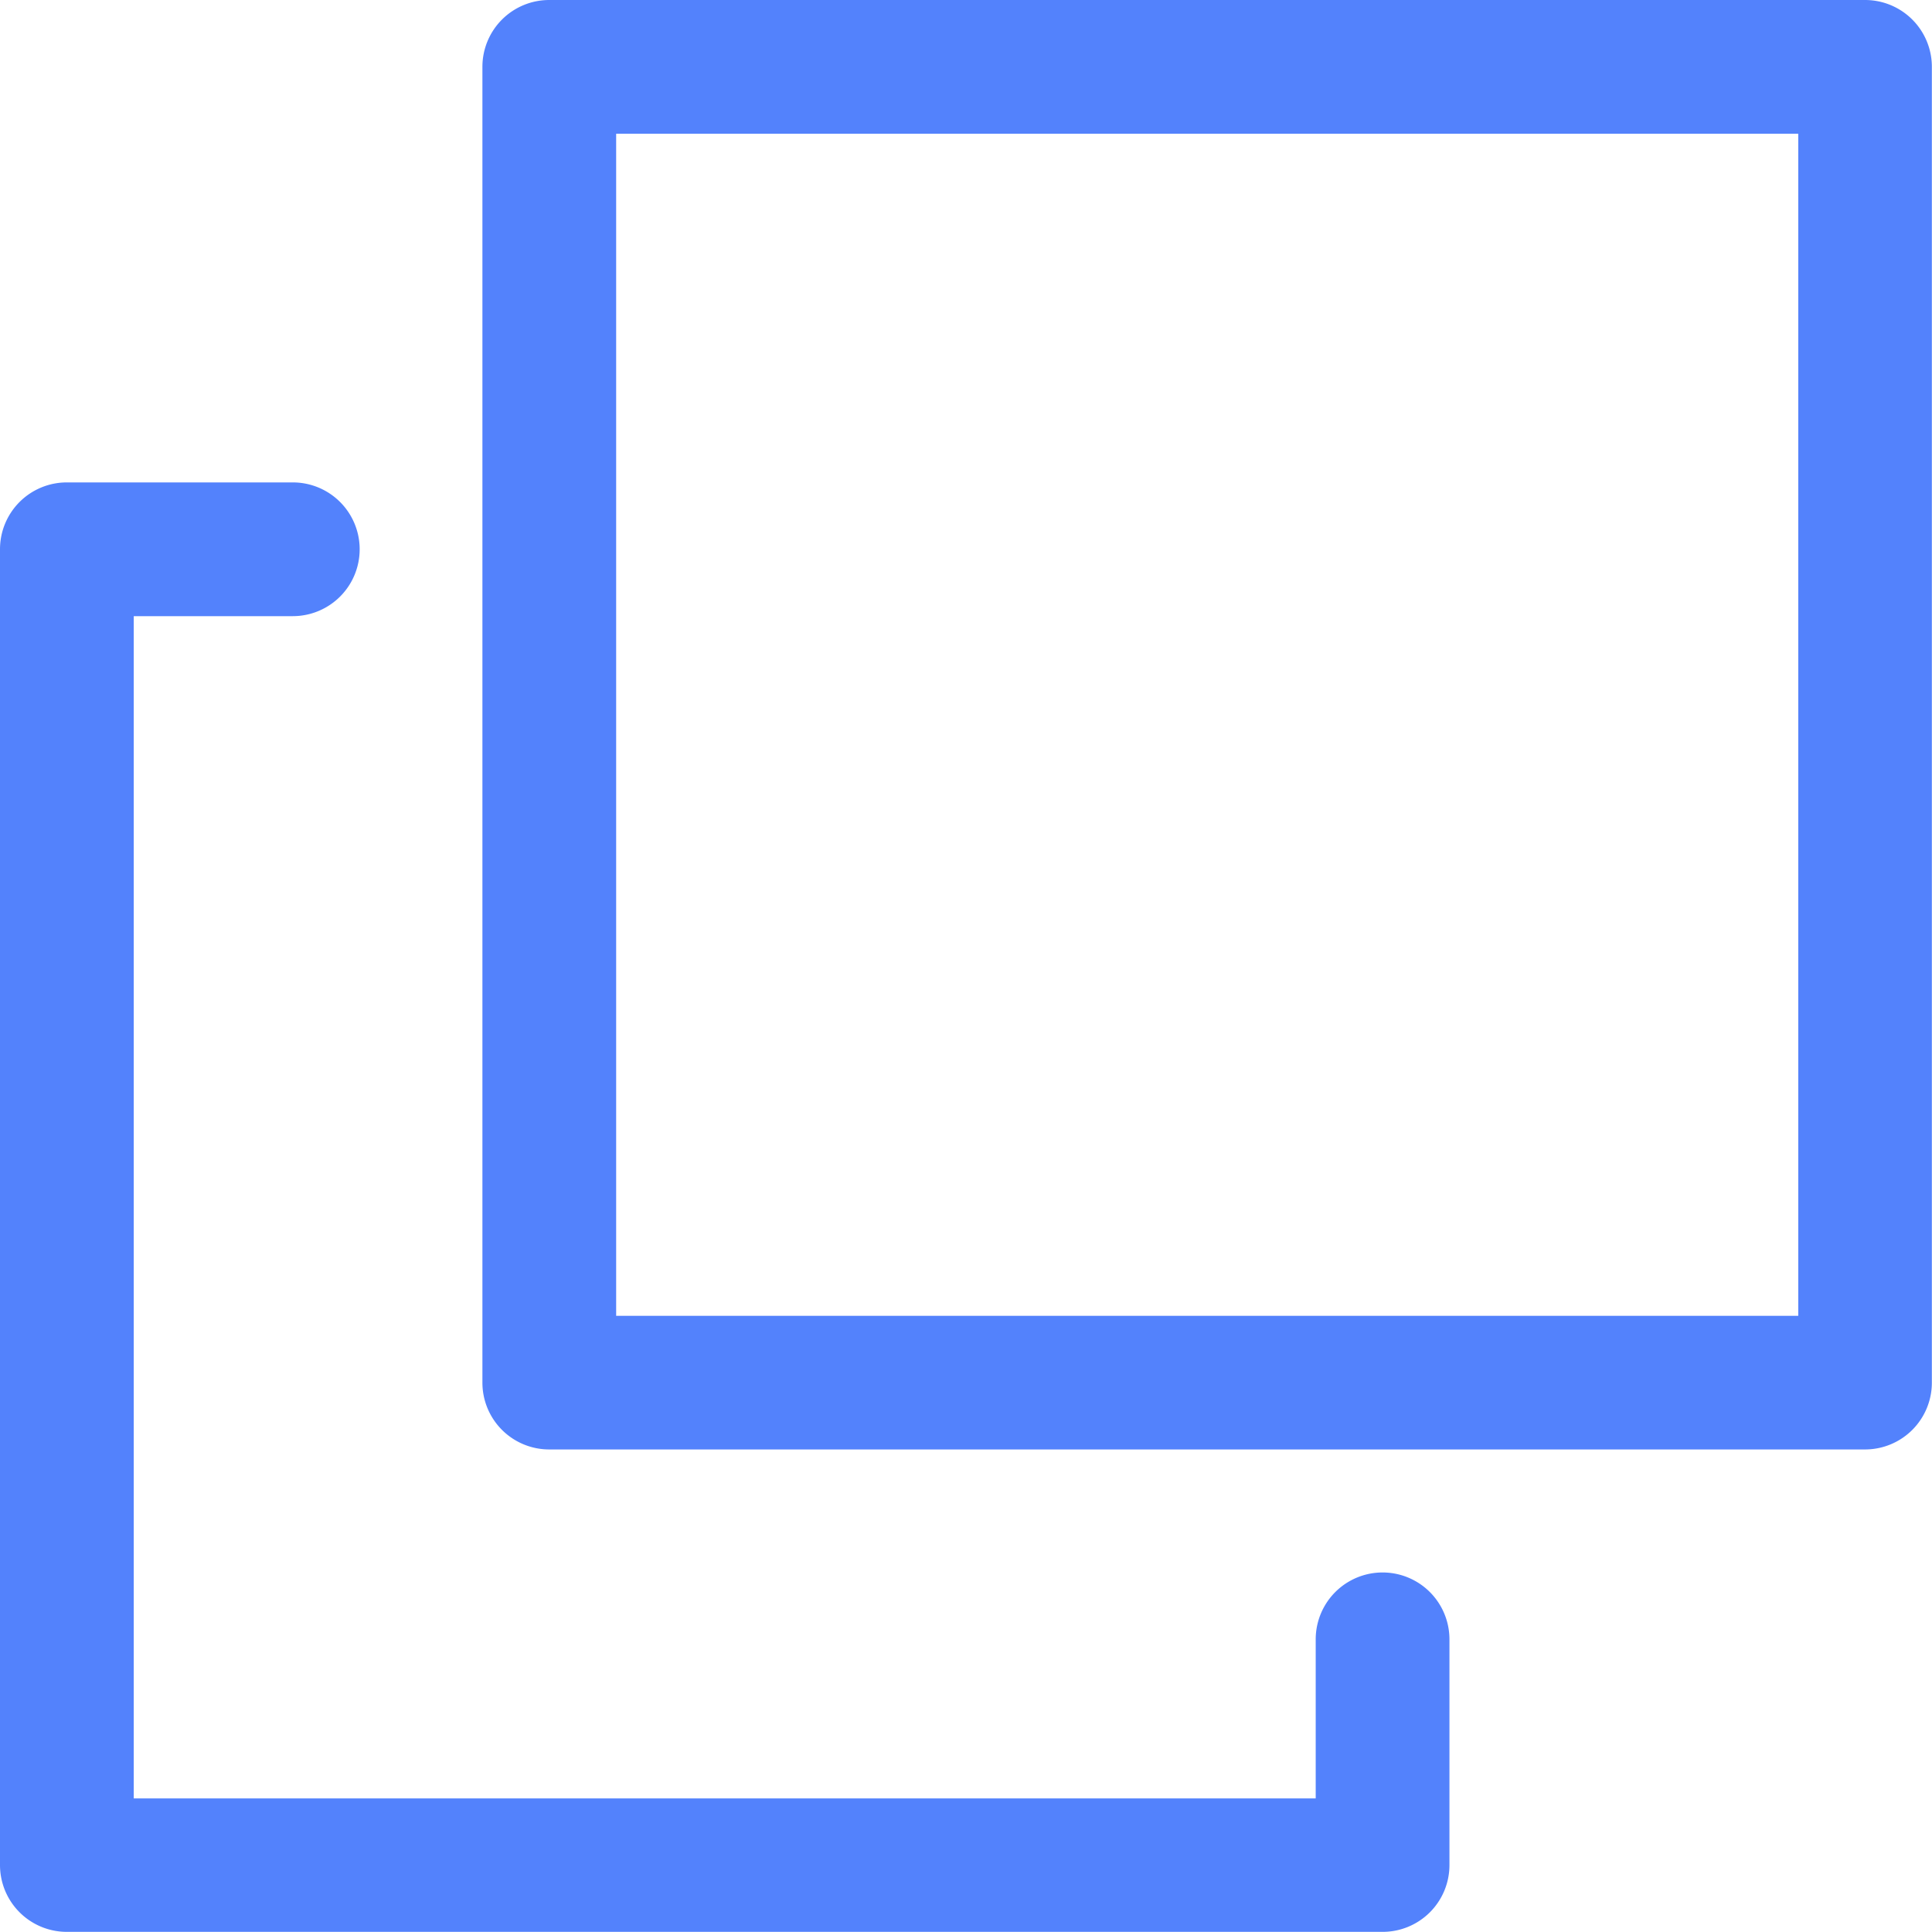 <svg xmlns="http://www.w3.org/2000/svg" width="13.969" height="13.968" viewBox="0 0 13.969 13.968"><defs><style>.a{fill:#5382fc;stroke:#5382fc;stroke-width:0.1px;}</style></defs><g transform="translate(0.05 0.05)"><path class="a" d="M12.54,18.061a.433.433,0,0,0,0-.867H10.906a.433.433,0,0,0-.433.433v9.514a.433.433,0,0,0,.433.433H20.42a.433.433,0,0,0,.433-.433V25.509a.433.433,0,1,0-.867,0v1.2H11.34V18.061Z" transform="translate(-10.473 -13.706)"/><path class="a" d="M28.469,9.146H18.955a.433.433,0,0,0-.433.433v9.514a.433.433,0,0,0,.433.433h9.514a.433.433,0,0,0,.433-.433V9.579a.433.433,0,0,0-.433-.433Zm-.433,9.514H19.389V10.013h8.647V18.66Z" transform="translate(-15.034 -9.146)"/></g></svg>